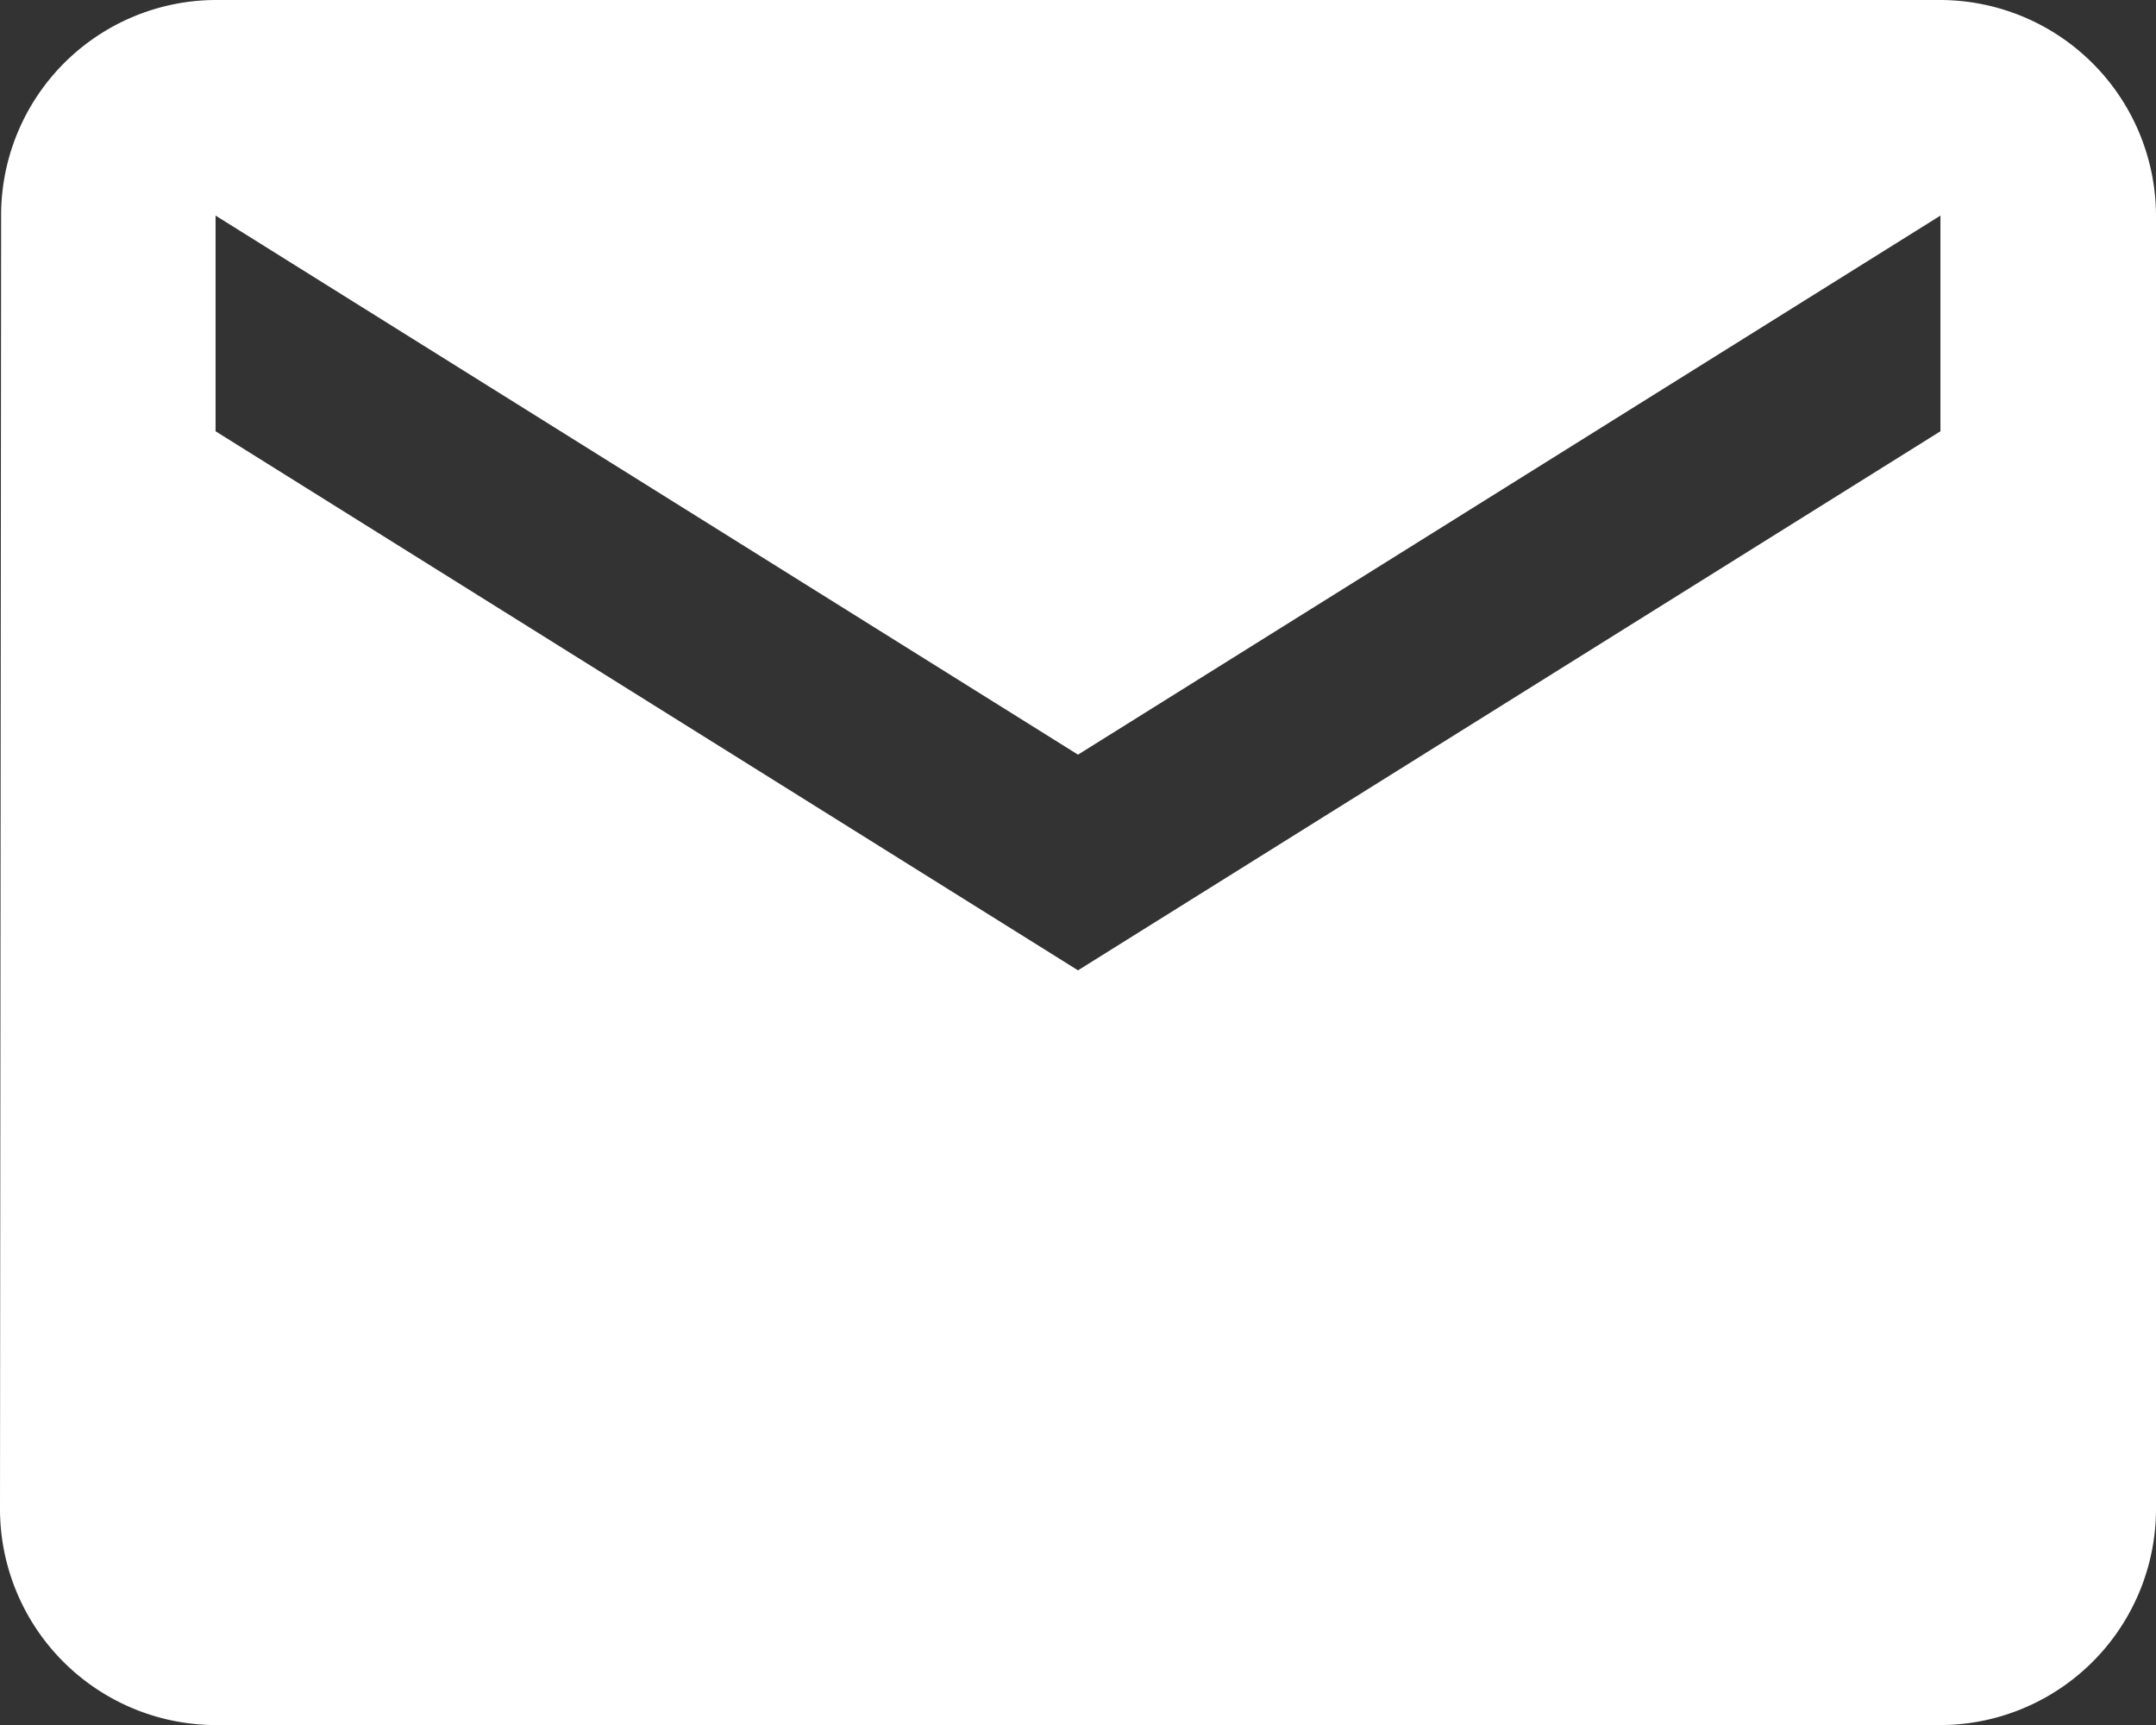 <svg xmlns="http://www.w3.org/2000/svg" width="23.124" height="18.499" viewBox="0 0 23.124 18.499">
  <rect x="0" y="0" width="23.124" height="18.499" fill="#333333" stroke="none"/>
  <path id="Icon_material-email" data-name="Icon material-email" d="M23.812,6H5.312a2.309,2.309,0,0,0-2.3,2.312L3,22.187A2.319,2.319,0,0,0,5.312,24.5h18.5a2.319,2.319,0,0,0,2.312-2.312V8.312A2.319,2.319,0,0,0,23.812,6Zm0,4.625-9.25,5.781-9.25-5.781V8.312l9.25,5.781,9.25-5.781Z" transform="translate(-3 -6)" fill="#fff"/>
</svg>
